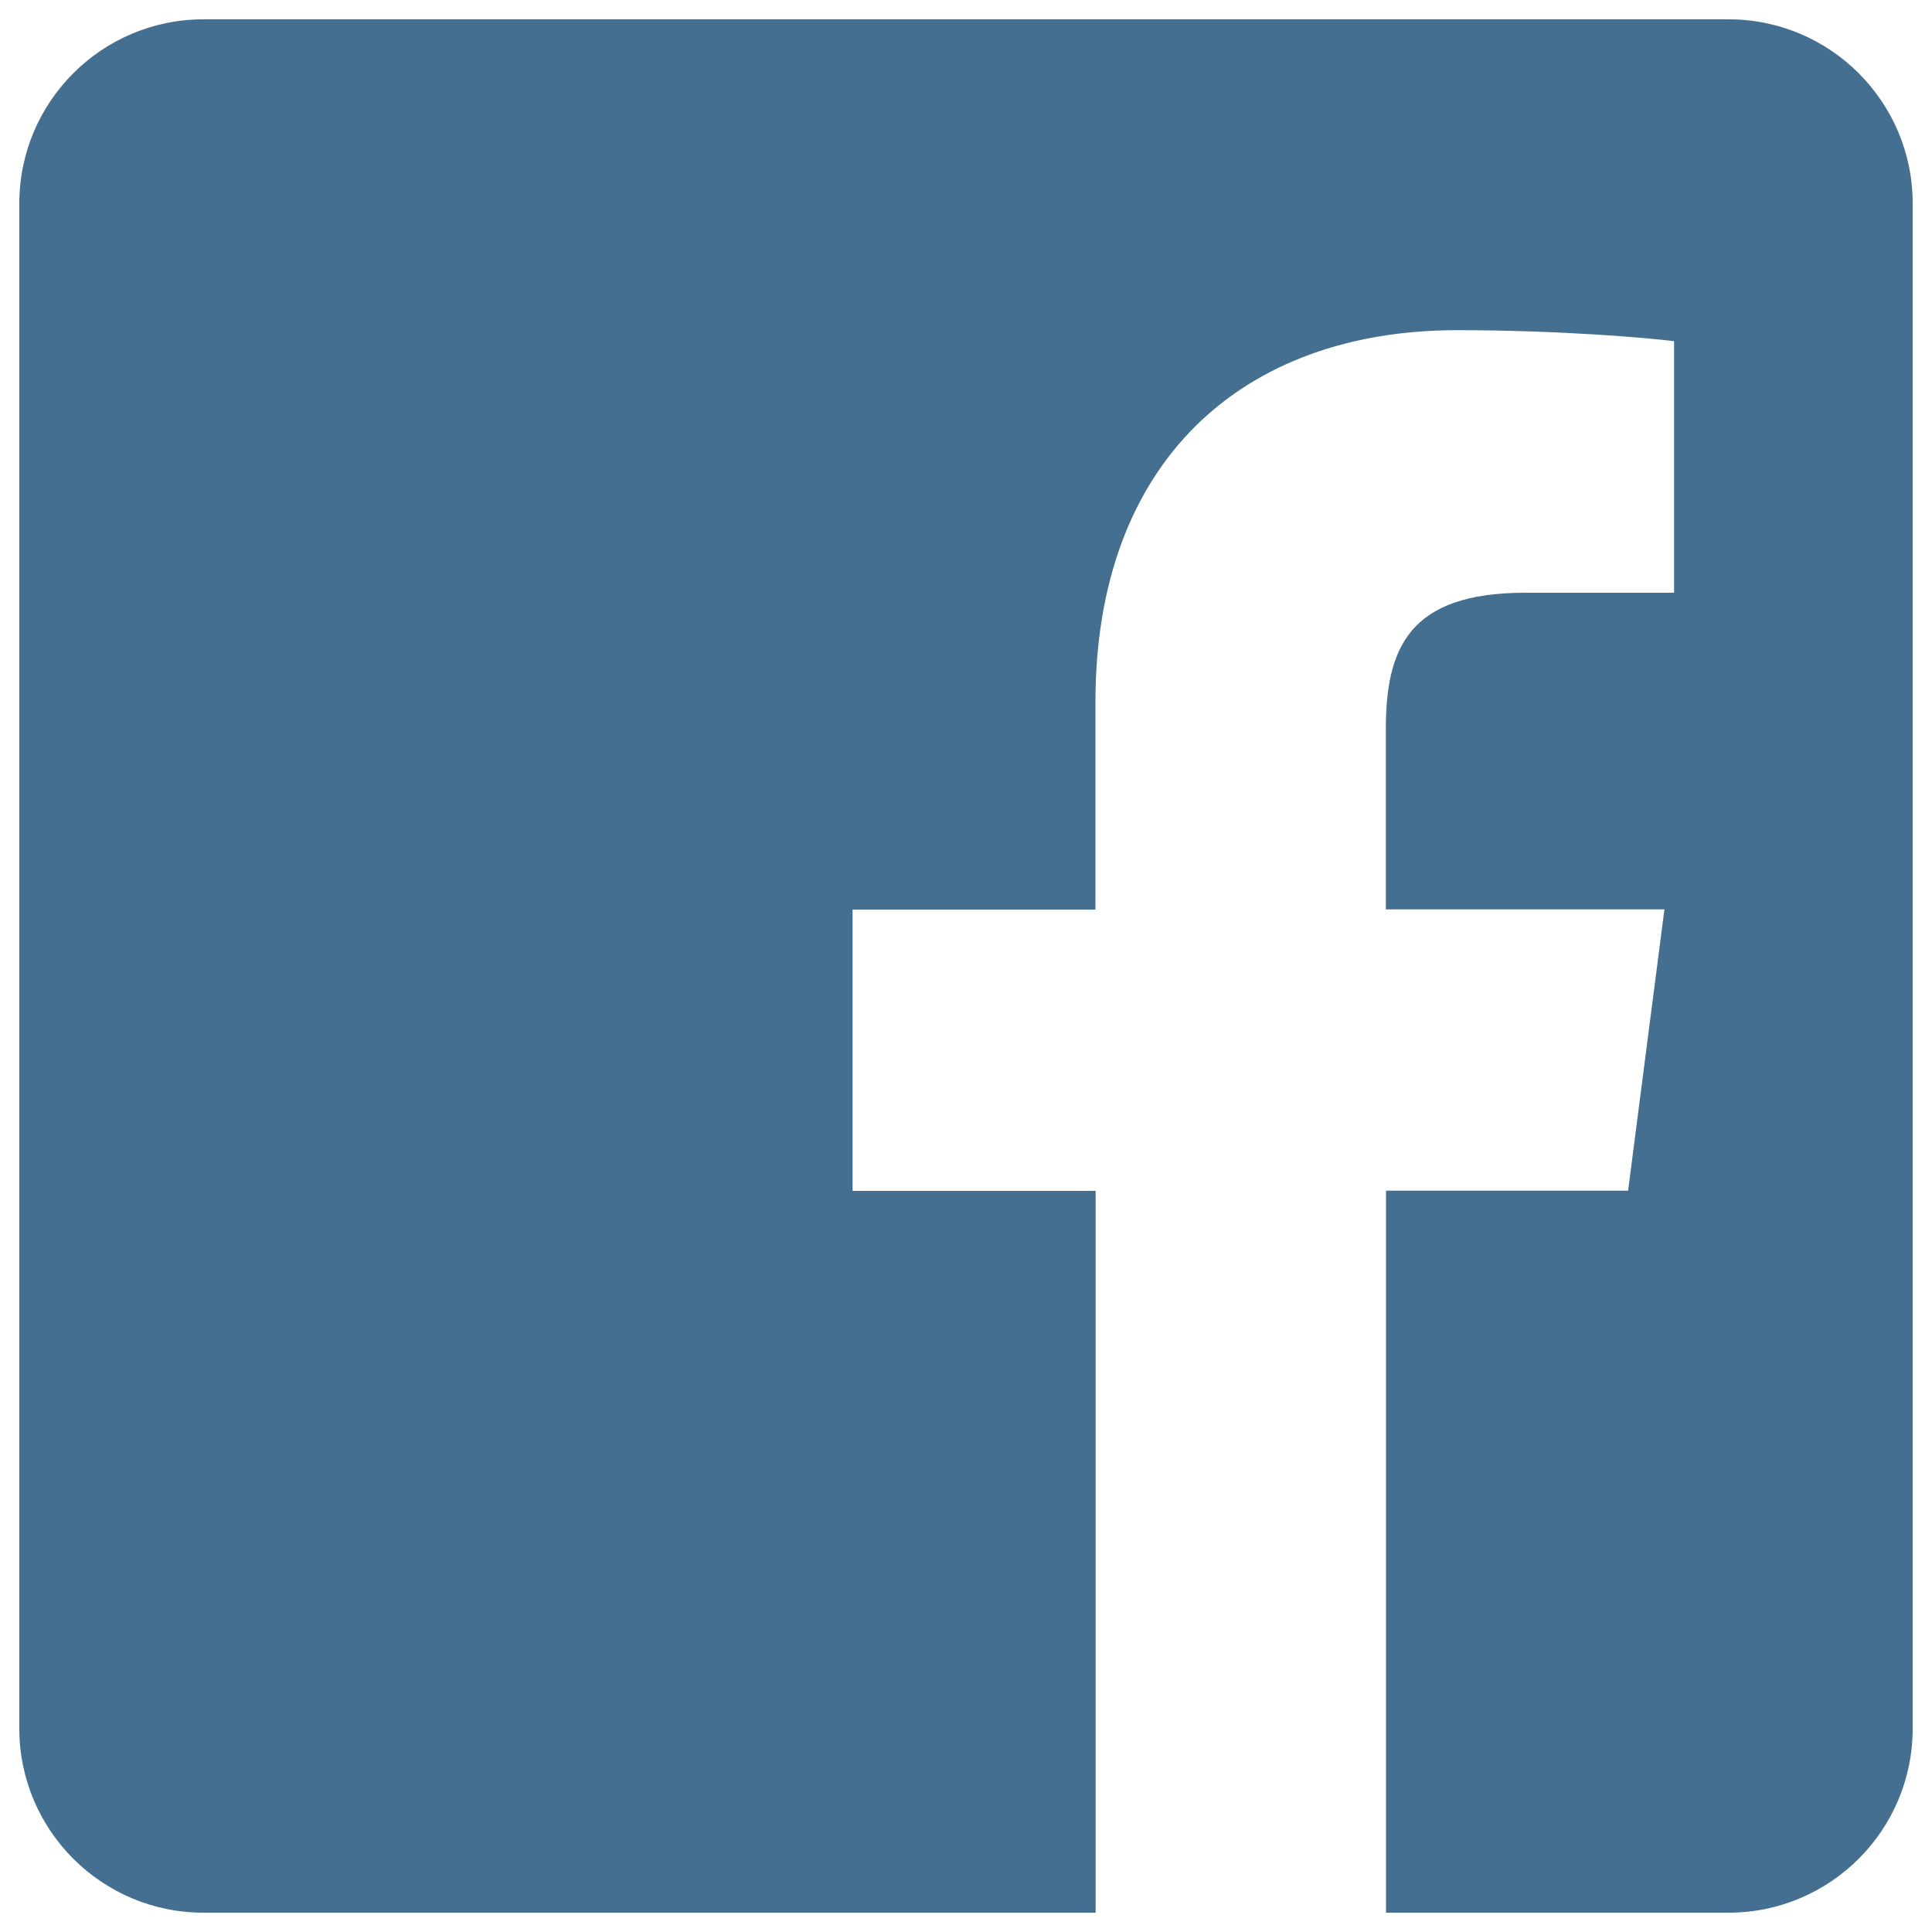<?xml version="1.0" encoding="utf-8"?>
<!-- Generator: Adobe Illustrator 21.1.0, SVG Export Plug-In . SVG Version: 6.00 Build 0)  -->
<svg version="1.1" id="Calque_1" xmlns="http://www.w3.org/2000/svg" xmlns:xlink="http://www.w3.org/1999/xlink" x="0px" y="0px"
	 viewBox="0 0 1000 1000" style="enable-background:new 0 0 1000 1000;" xml:space="preserve">
<style type="text/css">
	.st0{fill:#456F90;}
</style>
<g>
	<path class="st0" d="M894.7,10H105.3C52.7,10,10,52.7,10,105.3v789.4c0,52.6,42.7,95.3,95.3,95.3h461.8V616.4H441.3V470.8H567
		V363.4c0-124.6,76.1-192.5,187.2-192.5c53.3,0,99,4,112.3,5.7v130.2h-77c-60.4,0-72.2,28.7-72.2,70.9v93h144.2l-18.8,145.6H717.4
		V990h177.3c52.6,0,95.3-42.7,95.3-95.3V105.3C990,52.7,947.3,10,894.7,10z"/>
</g>
</svg>
